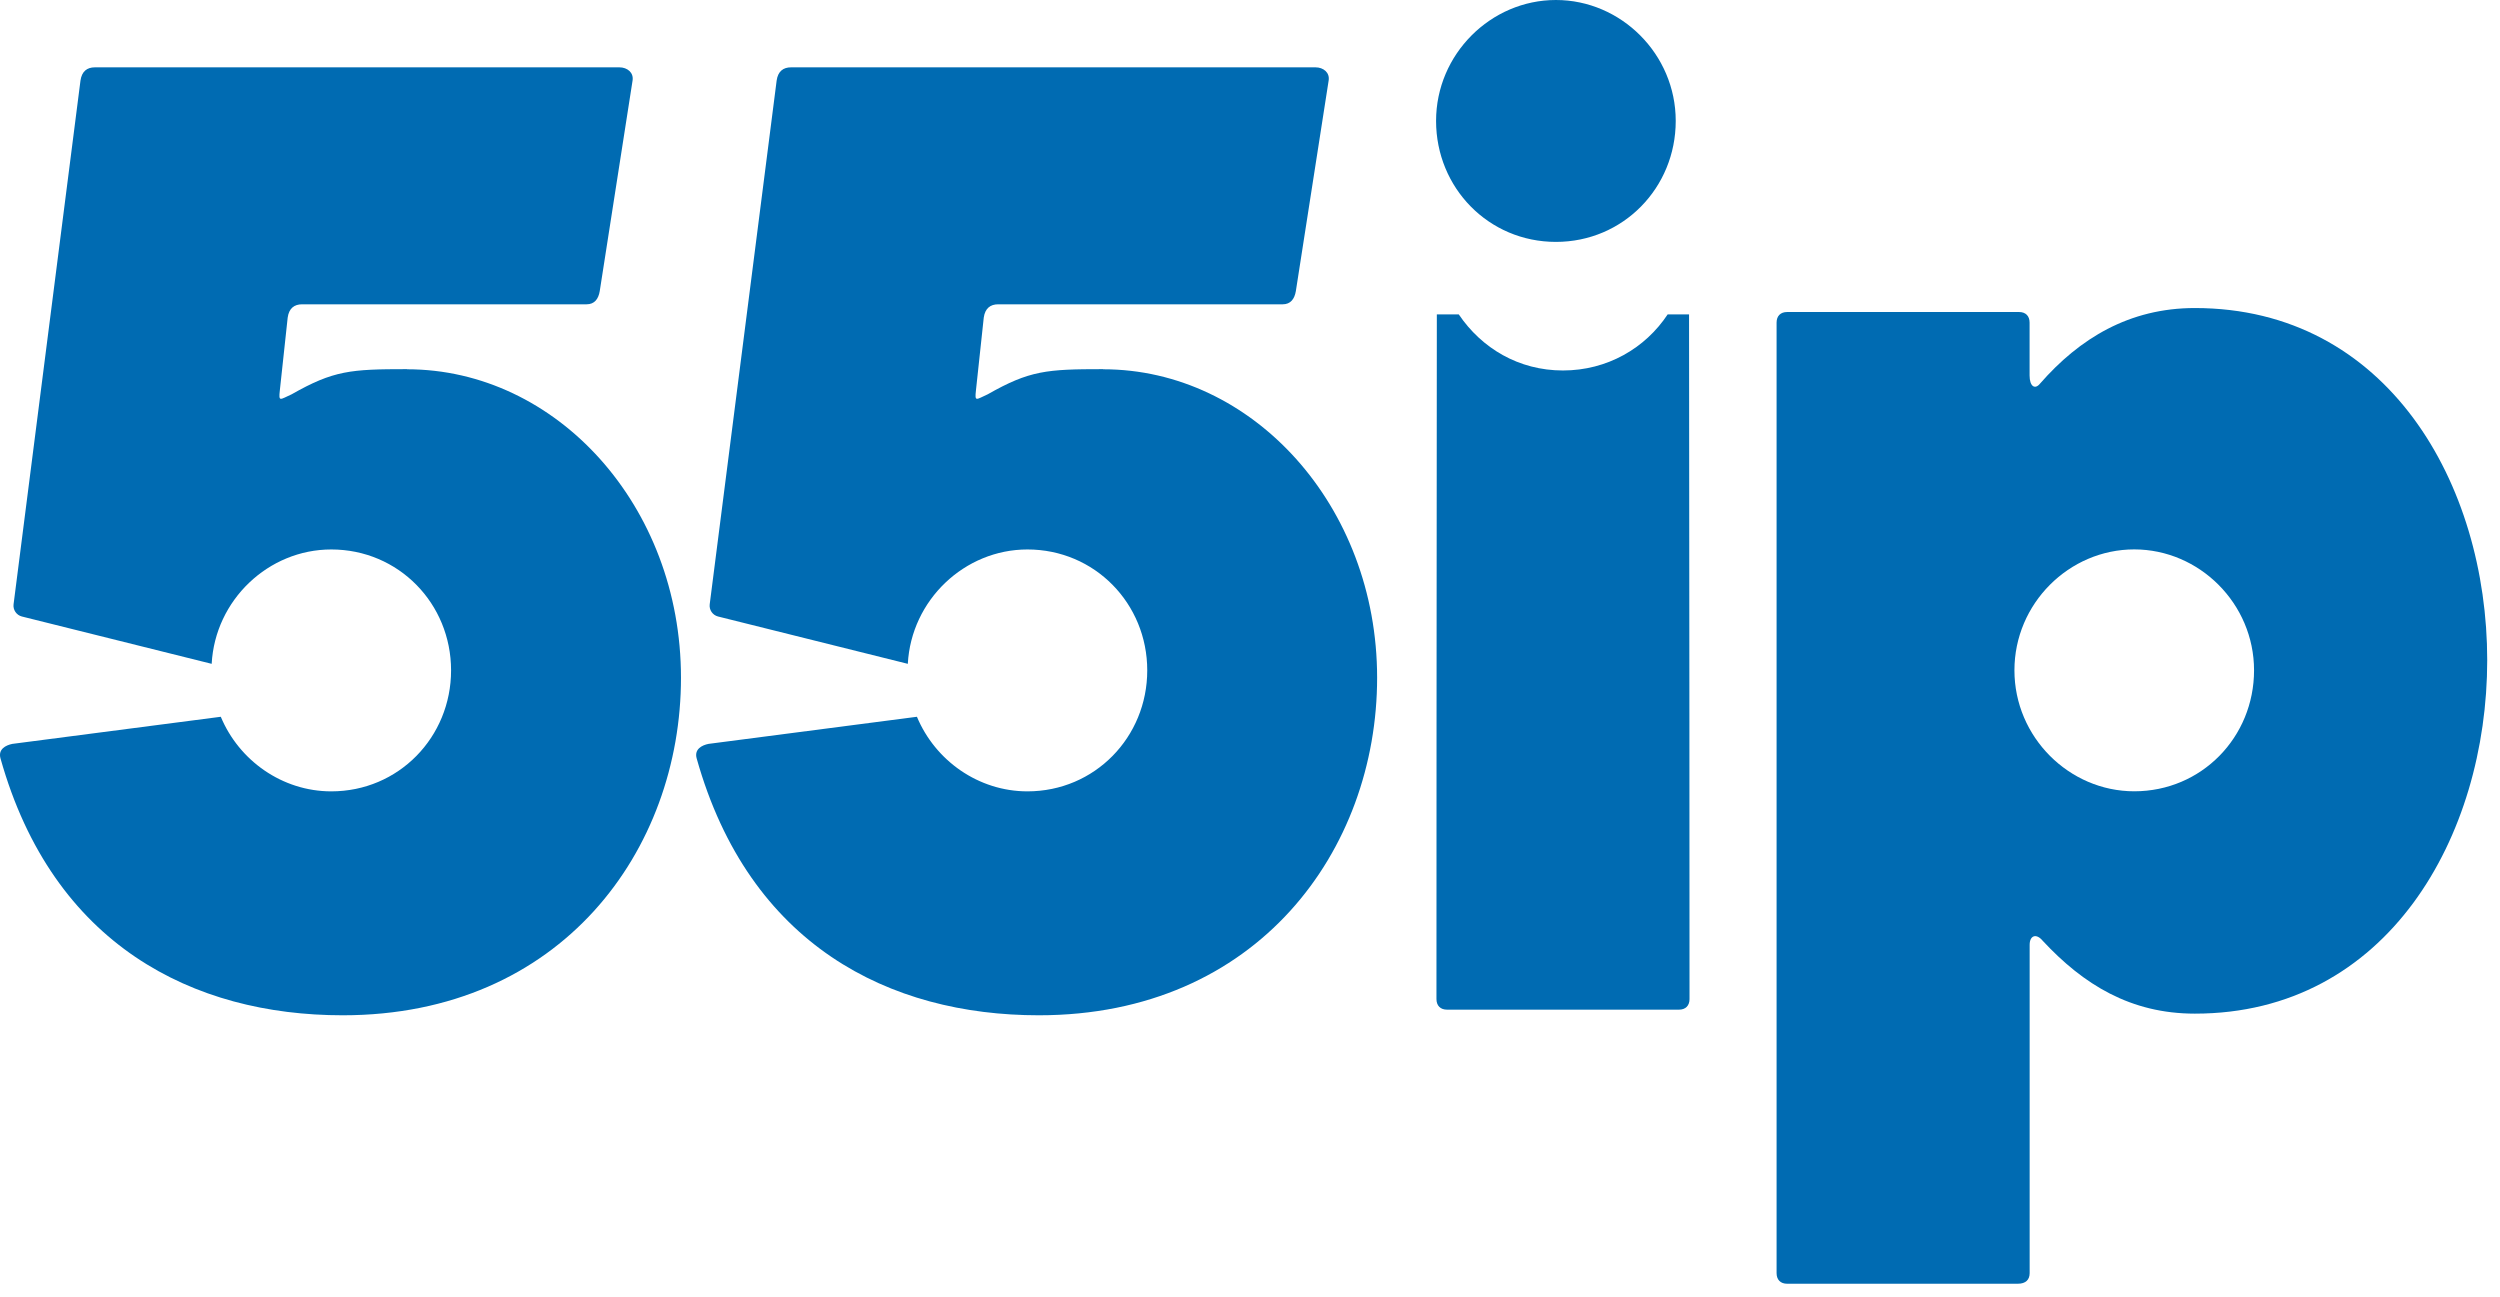 <?xml version="1.0" encoding="UTF-8"?> <svg xmlns="http://www.w3.org/2000/svg" width="79" height="41" viewBox="0 0 79 41" fill="none"><path d="M67.442 25.005C65.388 25.005 63.656 23.295 63.656 21.182C63.656 19.069 65.386 17.361 67.442 17.361C69.498 17.361 71.228 19.071 71.228 21.182C71.228 23.294 69.57 25.005 67.442 25.005ZM69.357 9.734C67.286 9.734 65.712 10.696 64.468 12.119C64.301 12.327 64.135 12.203 64.135 11.868V10.194C64.135 9.986 64.012 9.86 63.804 9.86H56.471C56.265 9.86 56.14 9.986 56.14 10.194V40.231C56.14 40.44 56.265 40.566 56.471 40.566H63.764C64.012 40.566 64.137 40.44 64.137 40.231V29.856C64.137 29.564 64.344 29.48 64.551 29.73C65.835 31.111 67.327 32.031 69.357 32.031C75.447 32.031 78.596 26.424 78.596 20.861C78.596 15.298 75.447 9.734 69.357 9.734Z" fill="#006BB2"></path><path d="M45.38 3.821C45.38 1.71 47.111 0 49.167 0C51.223 0 52.953 1.71 52.953 3.821C52.953 5.933 51.294 7.644 49.167 7.644C47.039 7.644 45.38 5.934 45.38 3.821Z" fill="#006BB2"></path><path d="M12.86 11.665C11.079 11.665 10.54 11.707 9.216 12.46C8.843 12.628 8.801 12.712 8.843 12.335L9.091 10.034C9.132 9.742 9.299 9.616 9.547 9.616H18.538C18.786 9.616 18.911 9.448 18.952 9.198L19.989 2.546C20.03 2.294 19.822 2.128 19.574 2.128H2.999C2.751 2.128 2.585 2.254 2.543 2.546L0.429 19.094C0.406 19.271 0.519 19.437 0.69 19.481L6.689 20.977C6.797 18.962 8.48 17.363 10.468 17.363C12.596 17.363 14.254 19.073 14.254 21.184C14.254 23.295 12.596 25.007 10.468 25.007C8.92 25.007 7.554 24.034 6.977 22.65L0.389 23.507C0.183 23.549 -0.067 23.675 0.016 23.967C1.673 29.866 6.107 32.083 10.829 32.083C17.748 32.083 21.519 26.853 21.519 21.416C21.519 15.979 17.583 11.669 12.86 11.669" fill="#006BB2"></path><path d="M34.857 11.665C33.075 11.665 32.536 11.707 31.212 12.46C30.84 12.628 30.798 12.712 30.84 12.335L31.087 10.034C31.129 9.742 31.296 9.616 31.543 9.616H40.535C40.782 9.616 40.907 9.448 40.949 9.198L41.985 2.546C42.027 2.294 41.819 2.128 41.571 2.128H24.997C24.75 2.128 24.583 2.254 24.542 2.546L22.427 19.094C22.404 19.271 22.517 19.437 22.689 19.481L28.687 20.977C28.795 18.962 30.479 17.363 32.467 17.363C34.594 17.363 36.253 19.073 36.253 21.184C36.253 23.295 34.594 25.007 32.467 25.007C30.918 25.007 29.552 24.034 28.975 22.65L22.387 23.507C22.181 23.549 21.932 23.675 22.015 23.967C23.672 29.866 28.105 32.083 32.828 32.083C39.746 32.083 43.517 26.853 43.517 21.416C43.517 15.979 39.581 11.669 34.859 11.669" fill="#006BB2"></path><path d="M52.698 9.935C51.991 11.004 50.787 11.707 49.389 11.707C47.992 11.707 46.821 11.005 46.097 9.935H45.404C45.395 15.402 45.392 31.571 45.392 31.571C45.392 31.779 45.517 31.905 45.725 31.905H53.058C53.264 31.905 53.389 31.779 53.389 31.571C53.389 31.571 53.384 15.413 53.374 9.935H52.698Z" fill="#006BB2"></path></svg> 
